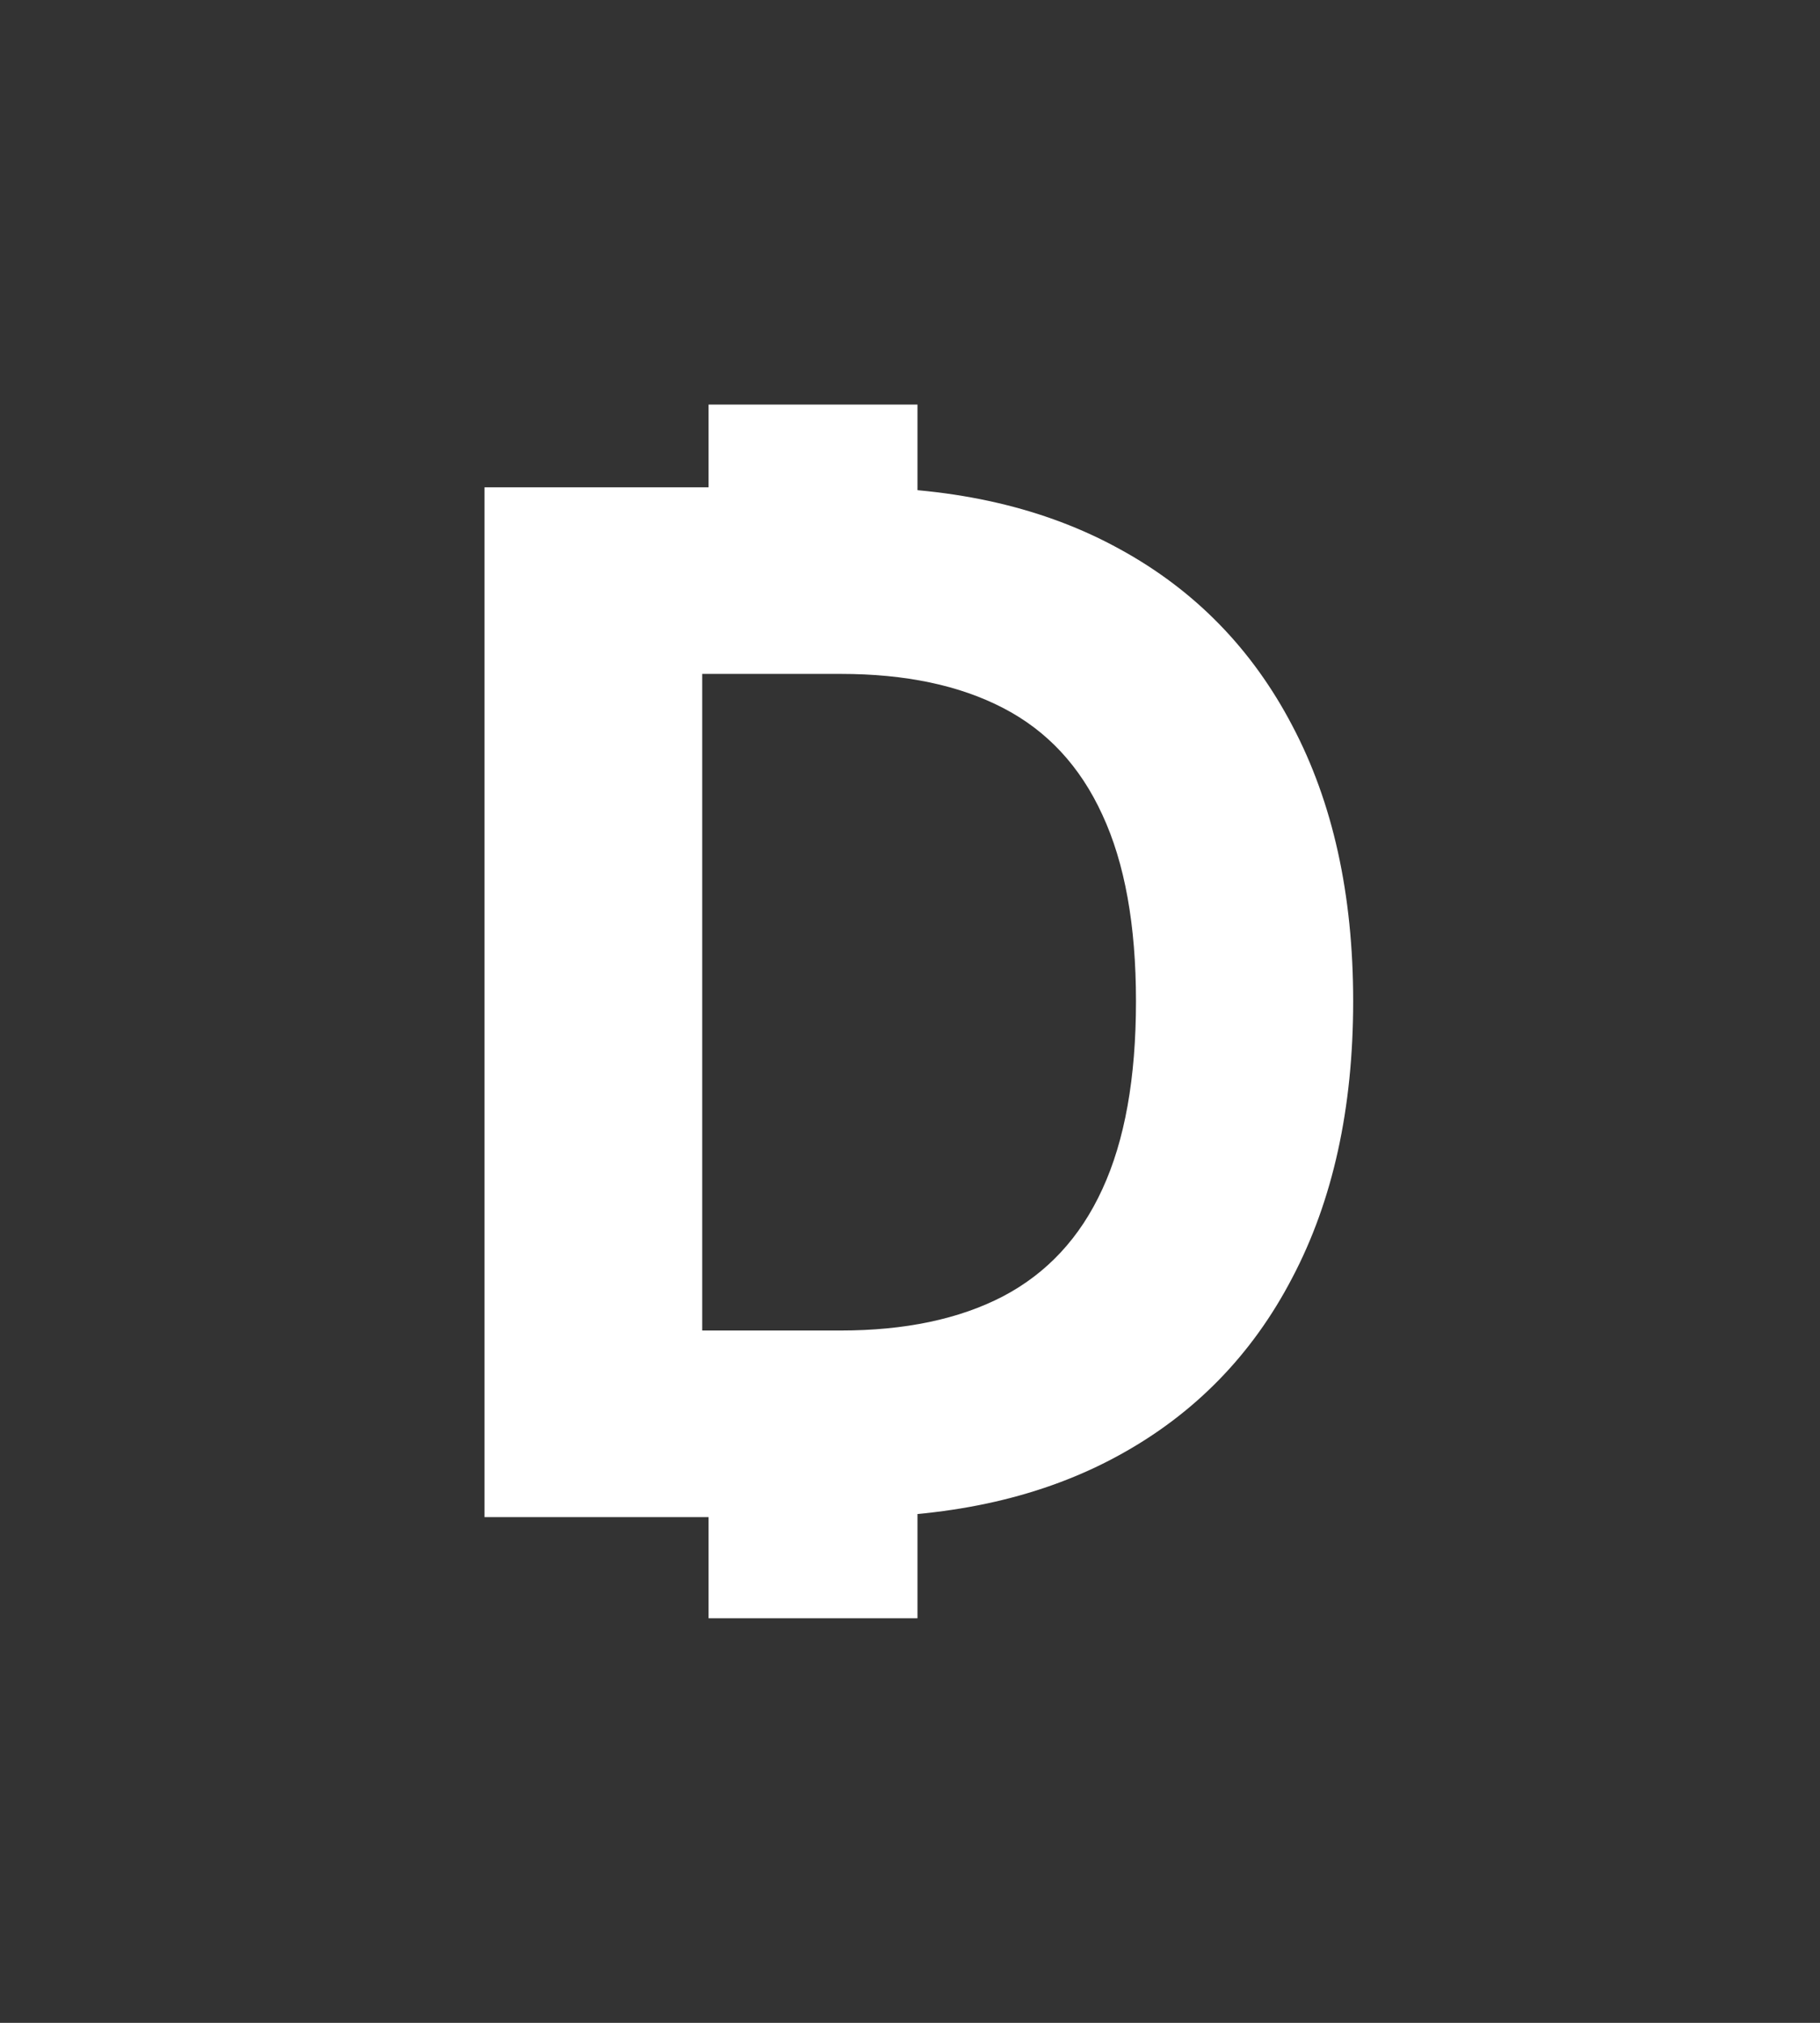 <svg width="18" height="20" viewBox="0 0 18 20" fill="none" xmlns="http://www.w3.org/2000/svg">
<rect x="0" y="0" width="18" height="20" fill="#333333" stroke="none"/>
<path d="M8.401 15H4.792V4.818H8.431C9.455 4.818 10.337 5.022 11.076 5.43C11.815 5.834 12.384 6.416 12.781 7.175C13.182 7.934 13.383 8.842 13.383 9.899C13.383 10.96 13.182 11.871 12.781 12.633C12.384 13.396 11.812 13.981 11.066 14.389C10.324 14.796 9.435 15 8.401 15ZM6.945 13.155H8.312C8.948 13.155 9.484 13.043 9.918 12.818C10.355 12.589 10.683 12.236 10.902 11.758C11.124 11.278 11.235 10.658 11.235 9.899C11.235 9.147 11.124 8.532 10.902 8.055C10.683 7.577 10.357 7.226 9.923 7.001C9.488 6.775 8.953 6.663 8.317 6.663H6.945V13.155Z" fill="white"/>
<path d="M7.008 14H9.074V16H7.008V14Z" fill="white"/>
<path d="M7.008 4H9.074V6H7.008V4Z" fill="white"/>
</svg>
